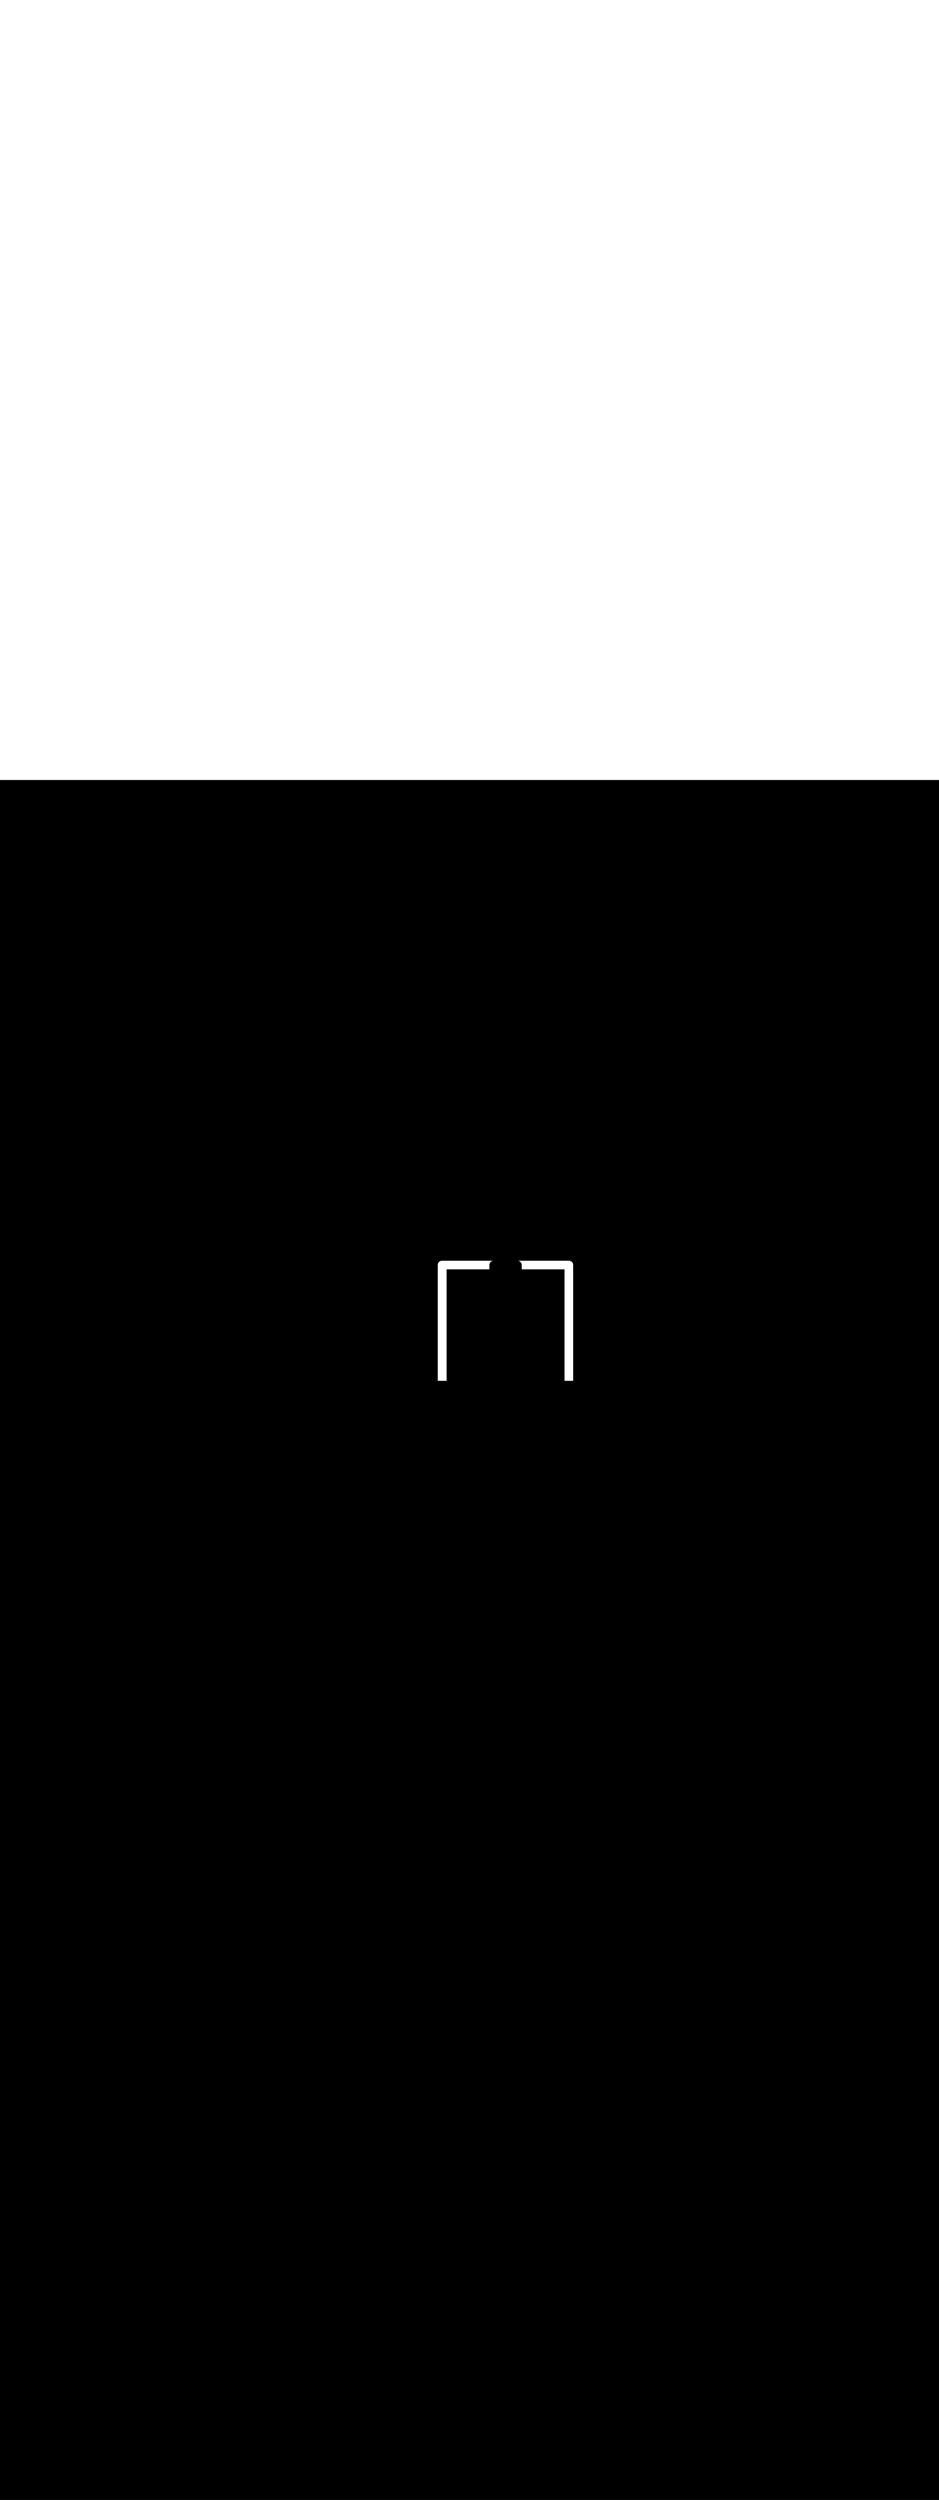 <svg:svg xmlns:svg="http://www.w3.org/2000/svg" version="1.1" id="Layer_1" x="0px" y="0px" viewBox="0 0 500 500" style="width: 188px;" xml:space="preserve" data-imageid="production-line-3" imageName="Production Line" class="illustrations_image"><svg:rect x="0" y="0" width="100%" height="100%" fill="black" /><svg:g id="white-shapes" style="display:inline;opacity:1"><svg:style type="text/css" style="fill:white;display:inline;opacity:1" fill="white" /><svg:path class="st1_production-line-3" d="M 235.396 255.7 L 235.366 255.7 L 235.358 255.7 L 235.328 255.701 L 235.319 255.701 L 235.289 255.703 L 235.281 255.703 L 235.252 255.705 L 235.243 255.705 L 235.214 255.707 L 235.206 255.708 L 235.176 255.711 L 235.168 255.711 L 235.139 255.715 L 235.131 255.715 L 235.101 255.719 L 235.093 255.72 L 235.064 255.724 L 235.056 255.725 L 235.027 255.73 L 235.019 255.731 L 234.99 255.736 L 234.983 255.737 L 234.954 255.743 L 234.946 255.744 L 234.917 255.75 L 234.91 255.752 L 234.881 255.758 L 234.873 255.76 L 234.845 255.767 L 234.838 255.769 L 234.81 255.776 L 234.802 255.778 L 234.774 255.785 L 234.766 255.788 L 234.739 255.796 L 234.731 255.798 L 234.704 255.806 L 234.696 255.809 L 234.669 255.817 L 234.661 255.82 L 234.634 255.829 L 234.627 255.832 L 234.6 255.842 L 234.592 255.844 L 234.566 255.854 L 234.558 255.857 L 234.532 255.868 L 234.525 255.871 L 234.498 255.882 L 234.491 255.885 L 234.465 255.896 L 234.458 255.899 L 234.432 255.911 L 234.425 255.914 L 234.399 255.926 L 234.392 255.93 L 234.367 255.942 L 234.36 255.946 L 234.335 255.959 L 234.328 255.962 L 234.303 255.975 L 234.296 255.979 L 234.272 255.993 L 234.265 255.997 L 234.24 256.011 L 234.234 256.015 L 234.209 256.029 L 234.203 256.033 L 234.179 256.048 L 234.172 256.052 L 234.149 256.067 L 234.142 256.071 L 234.119 256.086 L 234.112 256.091 L 234.089 256.107 L 234.083 256.111 L 234.06 256.127 L 234.053 256.132 L 234.031 256.148 L 234.025 256.153 L 234.002 256.17 L 233.996 256.174 L 233.974 256.191 L 233.968 256.196 L 233.946 256.214 L 233.94 256.219 L 233.919 256.236 L 233.913 256.241 L 233.892 256.26 L 233.886 256.265 L 233.865 256.283 L 233.859 256.288 L 233.838 256.307 L 233.833 256.312 L 233.812 256.331 L 233.807 256.337 L 233.787 256.356 L 233.781 256.362 L 233.762 256.381 L 233.756 256.387 L 233.737 256.407 L 233.731 256.412 L 233.712 256.433 L 233.707 256.438 L 233.688 256.459 L 233.683 256.465 L 233.665 256.486 L 233.66 256.492 L 233.641 256.513 L 233.636 256.519 L 233.619 256.54 L 233.614 256.546 L 233.596 256.568 L 233.591 256.574 L 233.574 256.596 L 233.57 256.602 L 233.553 256.625 L 233.548 256.631 L 233.532 256.653 L 233.527 256.66 L 233.511 256.683 L 233.507 256.689 L 233.491 256.712 L 233.486 256.719 L 233.471 256.742 L 233.467 256.749 L 233.452 256.772 L 233.448 256.779 L 233.433 256.803 L 233.429 256.809 L 233.415 256.834 L 233.411 256.84 L 233.397 256.865 L 233.393 256.872 L 233.379 256.896 L 233.375 256.903 L 233.362 256.928 L 233.359 256.935 L 233.346 256.96 L 233.342 256.967 L 233.33 256.992 L 233.326 256.999 L 233.314 257.025 L 233.311 257.032 L 233.299 257.058 L 233.296 257.065 L 233.285 257.091 L 233.282 257.098 L 233.271 257.125 L 233.268 257.132 L 233.257 257.158 L 233.254 257.166 L 233.244 257.192 L 233.242 257.2 L 233.232 257.227 L 233.229 257.234 L 233.22 257.261 L 233.217 257.269 L 233.209 257.296 L 233.206 257.304 L 233.198 257.331 L 233.196 257.339 L 233.188 257.366 L 233.185 257.374 L 233.178 257.402 L 233.176 257.41 L 233.169 257.438 L 233.167 257.445 L 233.16 257.473 L 233.158 257.481 L 233.152 257.51 L 233.15 257.517 L 233.144 257.546 L 233.143 257.554 L 233.137 257.583 L 233.136 257.59 L 233.131 257.619 L 233.13 257.627 L 233.125 257.656 L 233.124 257.664 L 233.12 257.693 L 233.119 257.701 L 233.115 257.731 L 233.115 257.739 L 233.111 257.768 L 233.111 257.776 L 233.108 257.806 L 233.107 257.814 L 233.105 257.843 L 233.105 257.852 L 233.103 257.881 L 233.103 257.889 L 233.101 257.919 L 233.101 257.928 L 233.1 257.958 L 233.1 257.966 L 233.1 257.996 L 233.1 258.0 L 233.1 319.6 L 237.8 319.6 L 237.8 260.3 L 260.6 260.3 L 260.6 258.0 L 260.6 257.996 L 260.6 257.966 L 260.6 257.958 L 260.601 257.928 L 260.601 257.919 L 260.603 257.889 L 260.603 257.881 L 260.605 257.852 L 260.605 257.843 L 260.607 257.814 L 260.608 257.806 L 260.611 257.776 L 260.611 257.768 L 260.615 257.739 L 260.615 257.731 L 260.619 257.701 L 260.62 257.693 L 260.624 257.664 L 260.625 257.656 L 260.63 257.627 L 260.631 257.619 L 260.636 257.59 L 260.637 257.583 L 260.643 257.554 L 260.644 257.546 L 260.65 257.517 L 260.652 257.51 L 260.658 257.481 L 260.66 257.473 L 260.667 257.445 L 260.669 257.438 L 260.676 257.41 L 260.678 257.402 L 260.685 257.374 L 260.688 257.366 L 260.696 257.339 L 260.698 257.331 L 260.706 257.304 L 260.709 257.296 L 260.717 257.269 L 260.72 257.261 L 260.729 257.234 L 260.732 257.227 L 260.742 257.2 L 260.744 257.192 L 260.754 257.166 L 260.757 257.158 L 260.768 257.132 L 260.771 257.125 L 260.782 257.098 L 260.785 257.091 L 260.796 257.065 L 260.799 257.058 L 260.811 257.032 L 260.814 257.025 L 260.826 256.999 L 260.83 256.992 L 260.842 256.967 L 260.846 256.96 L 260.859 256.935 L 260.862 256.928 L 260.875 256.903 L 260.879 256.896 L 260.893 256.872 L 260.897 256.865 L 260.911 256.84 L 260.915 256.834 L 260.929 256.809 L 260.933 256.803 L 260.948 256.779 L 260.952 256.772 L 260.967 256.749 L 260.971 256.742 L 260.986 256.719 L 260.991 256.712 L 261.007 256.689 L 261.011 256.683 L 261.027 256.66 L 261.032 256.653 L 261.048 256.631 L 261.053 256.625 L 261.07 256.602 L 261.074 256.596 L 261.091 256.574 L 261.096 256.568 L 261.114 256.546 L 261.119 256.54 L 261.136 256.519 L 261.141 256.513 L 261.16 256.492 L 261.165 256.486 L 261.183 256.465 L 261.188 256.459 L 261.207 256.438 L 261.212 256.433 L 261.231 256.412 L 261.237 256.407 L 261.256 256.387 L 261.262 256.381 L 261.281 256.362 L 261.287 256.356 L 261.307 256.337 L 261.312 256.331 L 261.333 256.312 L 261.338 256.307 L 261.359 256.288 L 261.365 256.283 L 261.386 256.265 L 261.392 256.26 L 261.413 256.241 L 261.419 256.236 L 261.44 256.219 L 261.446 256.214 L 261.468 256.196 L 261.474 256.191 L 261.496 256.174 L 261.502 256.17 L 261.525 256.153 L 261.531 256.148 L 261.553 256.132 L 261.56 256.127 L 261.583 256.111 L 261.589 256.107 L 261.612 256.091 L 261.619 256.086 L 261.642 256.071 L 261.649 256.067 L 261.672 256.052 L 261.679 256.048 L 261.703 256.033 L 261.709 256.029 L 261.734 256.015 L 261.74 256.011 L 261.765 255.997 L 261.772 255.993 L 261.796 255.979 L 261.803 255.975 L 261.828 255.962 L 261.835 255.959 L 261.86 255.946 L 261.867 255.942 L 261.892 255.93 L 261.899 255.926 L 261.925 255.914 L 261.932 255.911 L 261.958 255.899 L 261.965 255.896 L 261.991 255.885 L 261.998 255.882 L 262.025 255.871 L 262.032 255.868 L 262.058 255.857 L 262.066 255.854 L 262.092 255.844 L 262.1 255.842 L 262.127 255.832 L 262.134 255.829 L 262.161 255.82 L 262.169 255.817 L 262.196 255.809 L 262.204 255.806 L 262.231 255.798 L 262.239 255.796 L 262.266 255.788 L 262.274 255.785 L 262.302 255.778 L 262.31 255.776 L 262.338 255.769 L 262.345 255.767 L 262.373 255.76 L 262.381 255.758 L 262.41 255.752 L 262.417 255.75 L 262.446 255.744 L 262.454 255.743 L 262.483 255.737 L 262.49 255.736 L 262.519 255.731 L 262.527 255.73 L 262.556 255.725 L 262.564 255.724 L 262.593 255.72 L 262.601 255.719 L 262.631 255.715 L 262.639 255.715 L 262.668 255.711 L 262.676 255.711 L 262.706 255.708 L 262.714 255.707 L 262.743 255.705 L 262.752 255.705 L 262.781 255.703 L 262.789 255.703 L 262.819 255.701 L 262.828 255.701 L 262.858 255.7 L 262.866 255.7 L 262.896 255.7 L 262.896 255.7 L 262.9 255.7 L 235.4 255.7 L 235.396 255.7 L 235.396 255.7 Z M 305.2 258.0 L 305.2 257.996 L 305.2 257.996 L 305.2 257.966 L 305.2 257.958 L 305.199 257.928 L 305.199 257.919 L 305.197 257.889 L 305.197 257.881 L 305.195 257.852 L 305.195 257.843 L 305.193 257.814 L 305.192 257.806 L 305.189 257.776 L 305.189 257.768 L 305.185 257.739 L 305.185 257.731 L 305.181 257.701 L 305.18 257.693 L 305.176 257.664 L 305.175 257.656 L 305.17 257.627 L 305.169 257.619 L 305.164 257.59 L 305.163 257.583 L 305.157 257.554 L 305.156 257.546 L 305.15 257.517 L 305.148 257.51 L 305.142 257.481 L 305.14 257.473 L 305.133 257.445 L 305.131 257.438 L 305.124 257.41 L 305.122 257.402 L 305.115 257.374 L 305.112 257.366 L 305.104 257.339 L 305.102 257.331 L 305.094 257.304 L 305.091 257.296 L 305.083 257.269 L 305.08 257.261 L 305.071 257.234 L 305.068 257.227 L 305.058 257.2 L 305.056 257.192 L 305.046 257.166 L 305.043 257.158 L 305.032 257.132 L 305.029 257.125 L 305.018 257.098 L 305.015 257.091 L 305.004 257.065 L 305.001 257.058 L 304.989 257.032 L 304.986 257.025 L 304.974 256.999 L 304.97 256.992 L 304.958 256.967 L 304.954 256.96 L 304.941 256.935 L 304.938 256.928 L 304.925 256.903 L 304.921 256.896 L 304.907 256.872 L 304.903 256.865 L 304.889 256.84 L 304.885 256.834 L 304.871 256.809 L 304.867 256.803 L 304.852 256.779 L 304.848 256.772 L 304.833 256.749 L 304.829 256.742 L 304.814 256.719 L 304.809 256.712 L 304.793 256.689 L 304.789 256.683 L 304.773 256.66 L 304.768 256.653 L 304.752 256.631 L 304.747 256.625 L 304.73 256.602 L 304.726 256.596 L 304.709 256.574 L 304.704 256.568 L 304.686 256.546 L 304.681 256.54 L 304.664 256.519 L 304.659 256.513 L 304.64 256.492 L 304.635 256.486 L 304.617 256.465 L 304.612 256.459 L 304.593 256.438 L 304.588 256.433 L 304.569 256.412 L 304.563 256.407 L 304.544 256.387 L 304.538 256.381 L 304.519 256.362 L 304.513 256.356 L 304.493 256.337 L 304.488 256.331 L 304.467 256.312 L 304.462 256.307 L 304.441 256.288 L 304.435 256.283 L 304.414 256.265 L 304.408 256.26 L 304.387 256.241 L 304.381 256.236 L 304.36 256.219 L 304.354 256.214 L 304.332 256.196 L 304.326 256.191 L 304.304 256.174 L 304.298 256.17 L 304.275 256.153 L 304.269 256.148 L 304.247 256.132 L 304.24 256.127 L 304.217 256.111 L 304.211 256.107 L 304.188 256.091 L 304.181 256.086 L 304.158 256.071 L 304.151 256.067 L 304.128 256.052 L 304.121 256.048 L 304.097 256.033 L 304.091 256.029 L 304.066 256.015 L 304.06 256.011 L 304.035 255.997 L 304.028 255.993 L 304.004 255.979 L 303.997 255.975 L 303.972 255.962 L 303.965 255.959 L 303.94 255.946 L 303.933 255.942 L 303.908 255.93 L 303.901 255.926 L 303.875 255.914 L 303.868 255.911 L 303.842 255.899 L 303.835 255.896 L 303.809 255.885 L 303.802 255.882 L 303.775 255.871 L 303.768 255.868 L 303.742 255.857 L 303.734 255.854 L 303.708 255.844 L 303.7 255.842 L 303.673 255.832 L 303.666 255.829 L 303.639 255.82 L 303.631 255.817 L 303.604 255.809 L 303.596 255.806 L 303.569 255.798 L 303.561 255.796 L 303.534 255.788 L 303.526 255.785 L 303.498 255.778 L 303.49 255.776 L 303.462 255.769 L 303.455 255.767 L 303.427 255.76 L 303.419 255.758 L 303.39 255.752 L 303.383 255.75 L 303.354 255.744 L 303.346 255.743 L 303.317 255.737 L 303.31 255.736 L 303.281 255.731 L 303.273 255.73 L 303.244 255.725 L 303.236 255.724 L 303.207 255.72 L 303.199 255.719 L 303.169 255.715 L 303.161 255.715 L 303.132 255.711 L 303.124 255.711 L 303.094 255.708 L 303.086 255.707 L 303.057 255.705 L 303.048 255.705 L 303.019 255.703 L 303.011 255.703 L 302.981 255.701 L 302.972 255.701 L 302.942 255.7 L 302.934 255.7 L 302.904 255.7 L 302.9 255.7 L 275.5 255.7 L 275.504 255.7 L 275.534 255.7 L 275.542 255.7 L 275.572 255.701 L 275.581 255.701 L 275.611 255.703 L 275.619 255.703 L 275.648 255.705 L 275.657 255.705 L 275.686 255.707 L 275.694 255.708 L 275.724 255.711 L 275.732 255.711 L 275.761 255.715 L 275.769 255.715 L 275.799 255.719 L 275.807 255.72 L 275.836 255.724 L 275.844 255.725 L 275.873 255.73 L 275.881 255.731 L 275.91 255.736 L 275.917 255.737 L 275.946 255.743 L 275.954 255.744 L 275.983 255.75 L 275.99 255.752 L 276.019 255.758 L 276.027 255.76 L 276.055 255.767 L 276.062 255.769 L 276.09 255.776 L 276.098 255.778 L 276.126 255.785 L 276.134 255.788 L 276.161 255.796 L 276.169 255.798 L 276.196 255.806 L 276.204 255.809 L 276.231 255.817 L 276.239 255.82 L 276.266 255.829 L 276.273 255.832 L 276.3 255.842 L 276.308 255.844 L 276.334 255.854 L 276.342 255.857 L 276.368 255.868 L 276.375 255.871 L 276.402 255.882 L 276.409 255.885 L 276.435 255.896 L 276.442 255.899 L 276.468 255.911 L 276.475 255.914 L 276.501 255.926 L 276.508 255.93 L 276.533 255.942 L 276.54 255.946 L 276.565 255.959 L 276.572 255.962 L 276.597 255.975 L 276.604 255.979 L 276.628 255.993 L 276.635 255.997 L 276.66 256.011 L 276.666 256.015 L 276.691 256.029 L 276.697 256.033 L 276.721 256.048 L 276.728 256.052 L 276.751 256.067 L 276.758 256.071 L 276.781 256.086 L 276.788 256.091 L 276.811 256.107 L 276.817 256.111 L 276.84 256.127 L 276.847 256.132 L 276.869 256.148 L 276.875 256.153 L 276.898 256.17 L 276.904 256.174 L 276.926 256.191 L 276.932 256.196 L 276.954 256.214 L 276.96 256.219 L 276.981 256.236 L 276.987 256.241 L 277.008 256.26 L 277.014 256.265 L 277.035 256.283 L 277.041 256.288 L 277.062 256.307 L 277.067 256.312 L 277.088 256.331 L 277.093 256.337 L 277.113 256.356 L 277.119 256.362 L 277.138 256.381 L 277.144 256.387 L 277.163 256.407 L 277.169 256.412 L 277.188 256.433 L 277.193 256.438 L 277.212 256.459 L 277.217 256.465 L 277.235 256.486 L 277.24 256.492 L 277.259 256.513 L 277.264 256.519 L 277.281 256.54 L 277.286 256.546 L 277.304 256.568 L 277.309 256.574 L 277.326 256.596 L 277.33 256.602 L 277.347 256.625 L 277.352 256.631 L 277.368 256.653 L 277.373 256.66 L 277.389 256.683 L 277.393 256.689 L 277.409 256.712 L 277.414 256.719 L 277.429 256.742 L 277.433 256.749 L 277.448 256.772 L 277.452 256.779 L 277.467 256.803 L 277.471 256.809 L 277.485 256.834 L 277.489 256.84 L 277.503 256.865 L 277.507 256.872 L 277.521 256.896 L 277.525 256.903 L 277.538 256.928 L 277.541 256.935 L 277.554 256.96 L 277.558 256.967 L 277.57 256.992 L 277.574 256.999 L 277.586 257.025 L 277.589 257.032 L 277.601 257.058 L 277.604 257.065 L 277.615 257.091 L 277.618 257.098 L 277.629 257.125 L 277.632 257.132 L 277.643 257.158 L 277.646 257.166 L 277.656 257.192 L 277.658 257.2 L 277.668 257.227 L 277.671 257.234 L 277.68 257.261 L 277.683 257.269 L 277.691 257.296 L 277.694 257.304 L 277.702 257.331 L 277.704 257.339 L 277.712 257.366 L 277.715 257.374 L 277.722 257.402 L 277.724 257.41 L 277.731 257.438 L 277.733 257.445 L 277.74 257.473 L 277.742 257.481 L 277.748 257.51 L 277.75 257.517 L 277.756 257.546 L 277.757 257.554 L 277.763 257.583 L 277.764 257.59 L 277.769 257.619 L 277.77 257.627 L 277.775 257.656 L 277.776 257.664 L 277.78 257.693 L 277.781 257.701 L 277.785 257.731 L 277.785 257.739 L 277.789 257.768 L 277.789 257.776 L 277.792 257.806 L 277.793 257.814 L 277.795 257.843 L 277.795 257.852 L 277.797 257.881 L 277.797 257.889 L 277.799 257.919 L 277.799 257.928 L 277.8 257.958 L 277.8 257.966 L 277.8 257.996 L 277.8 257.996 L 277.8 258.0 L 277.8 260.3 L 300.6 260.3 L 300.6 319.6 L 305.2 319.6 L 305.2 258.0 Z" id="element_10" style="fill:white;display:inline;opacity:1" fill="white" /></svg:g></svg:svg>